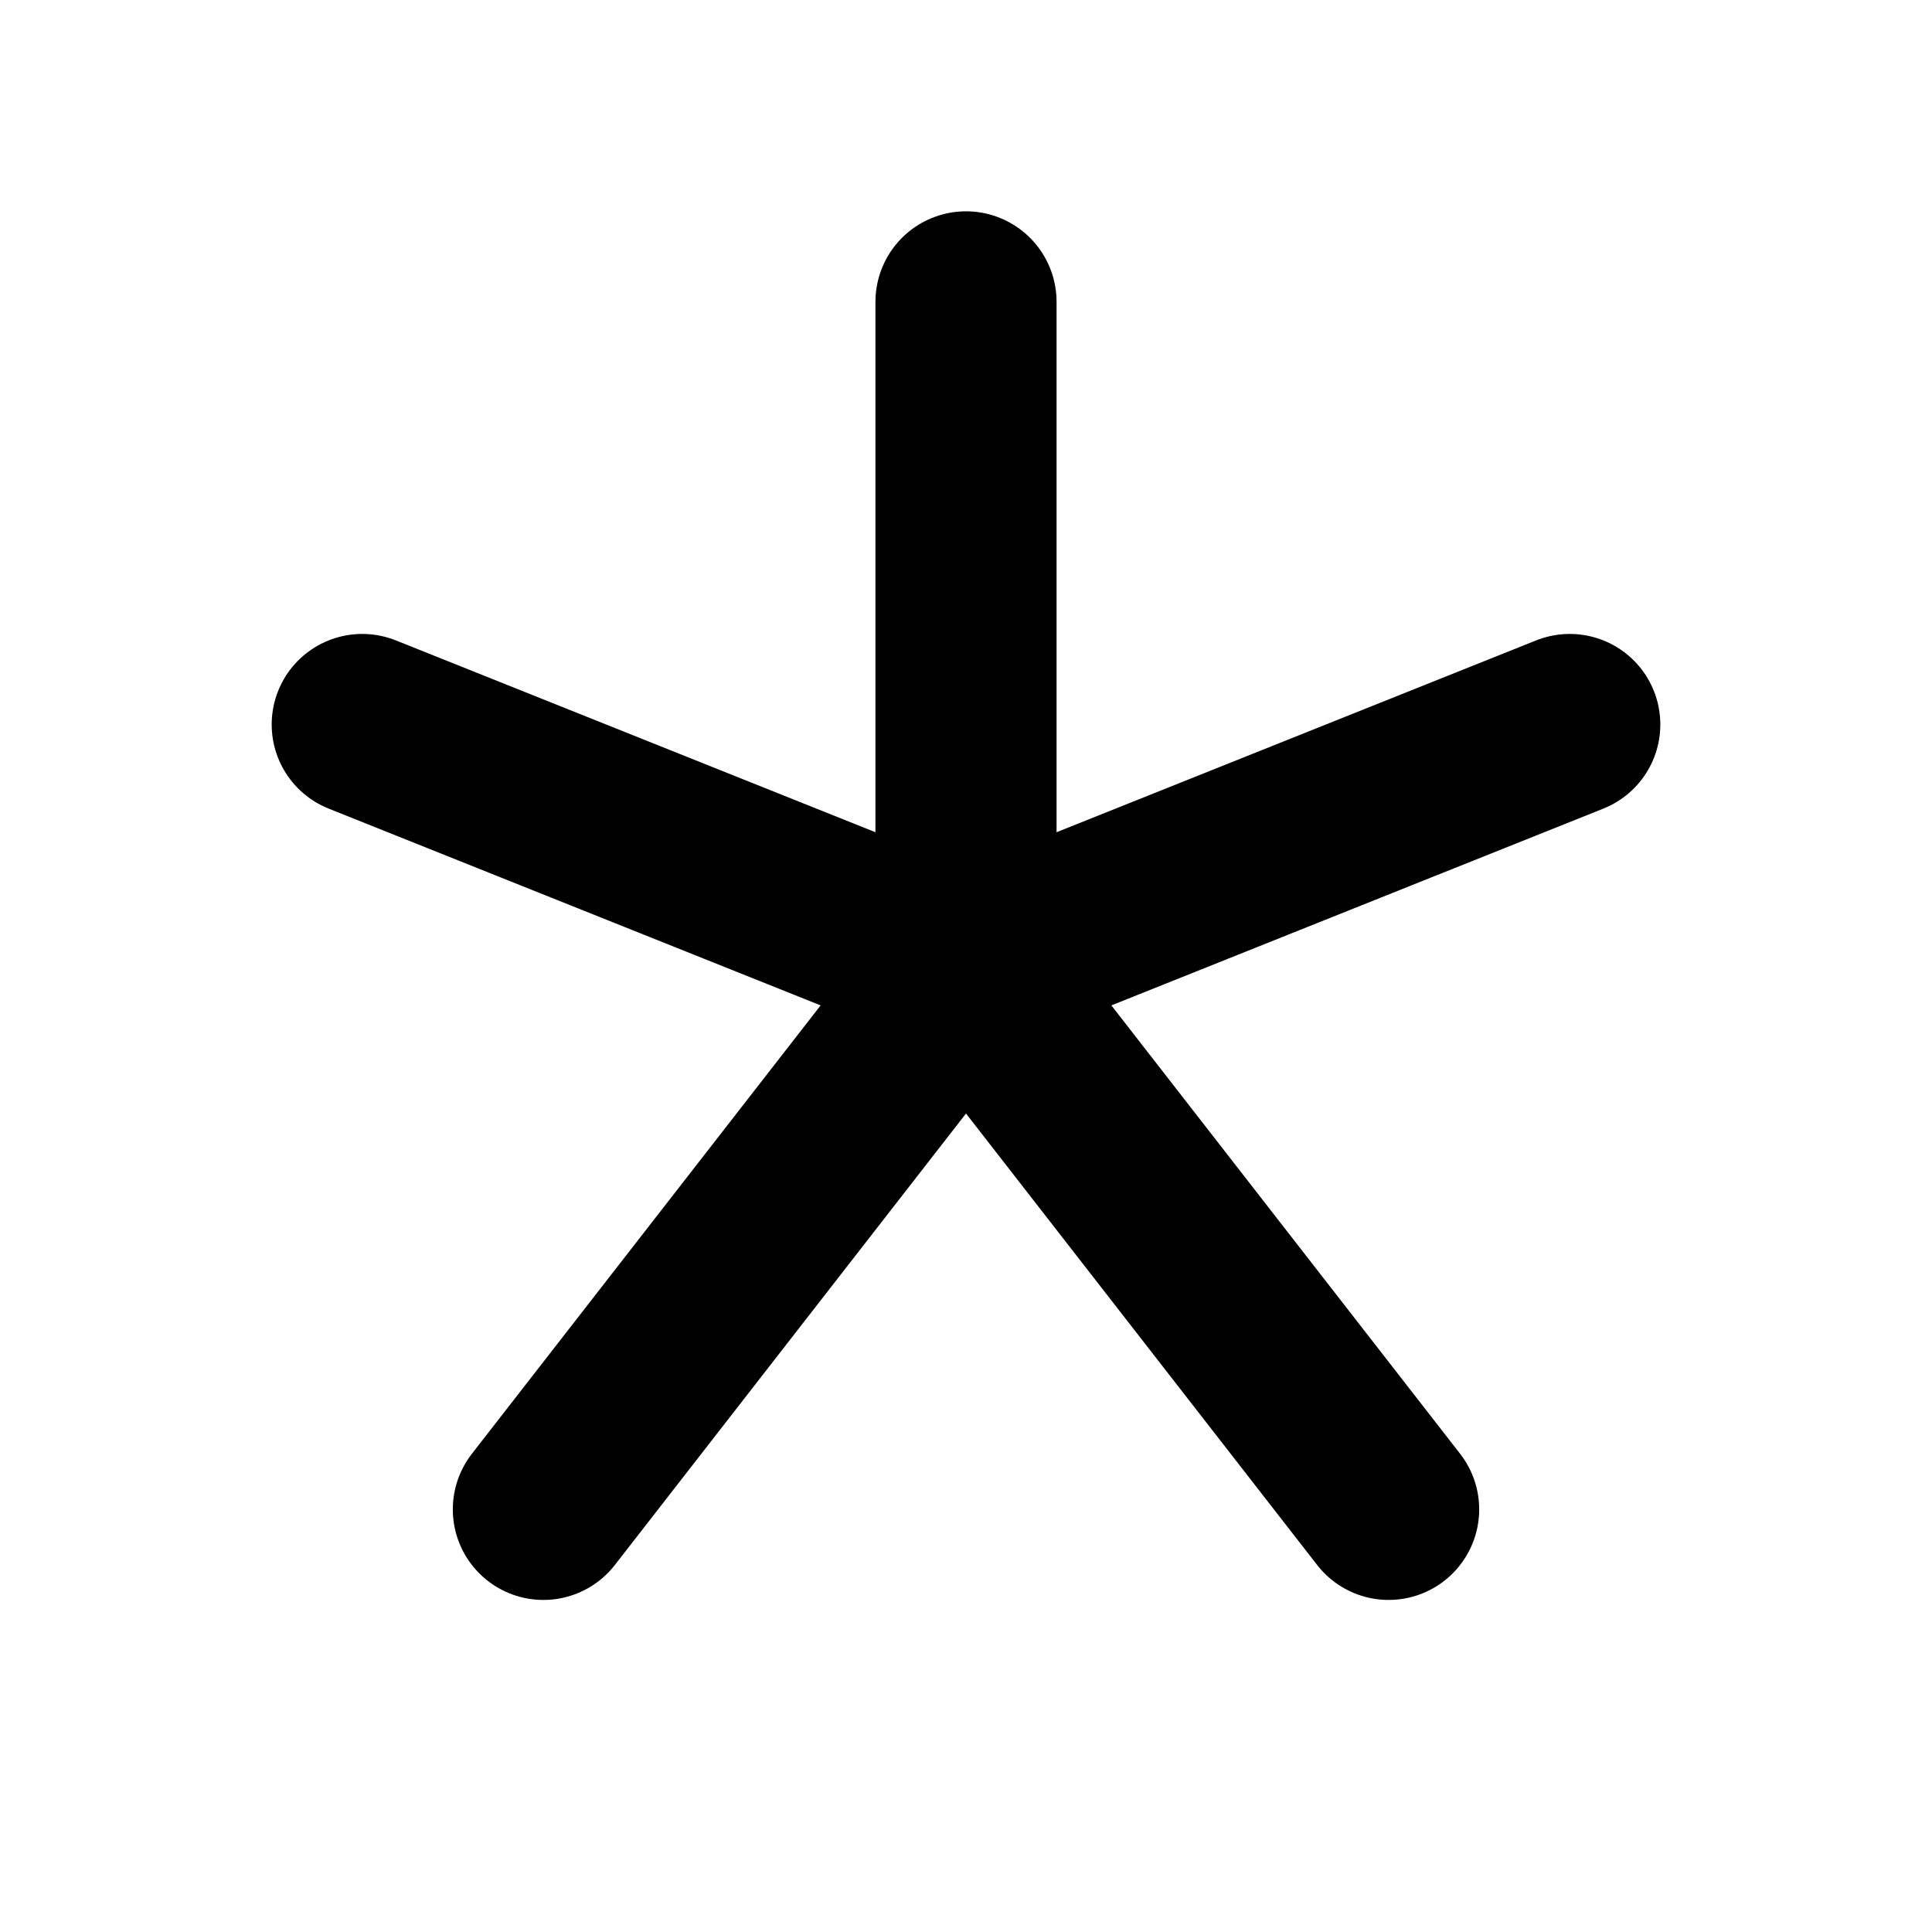 <svg xmlns="http://www.w3.org/2000/svg" viewBox="0 0 256 256"><path fill="none" d="M0 0h256v256H0z"/><path fill="none" stroke="currentColor" stroke-linecap="round" stroke-linejoin="round" stroke-width="24" d="M128 40v88M48 96l80 32M72 200l56-72M184 200l-56-72M208 96l-80 32"/></svg>